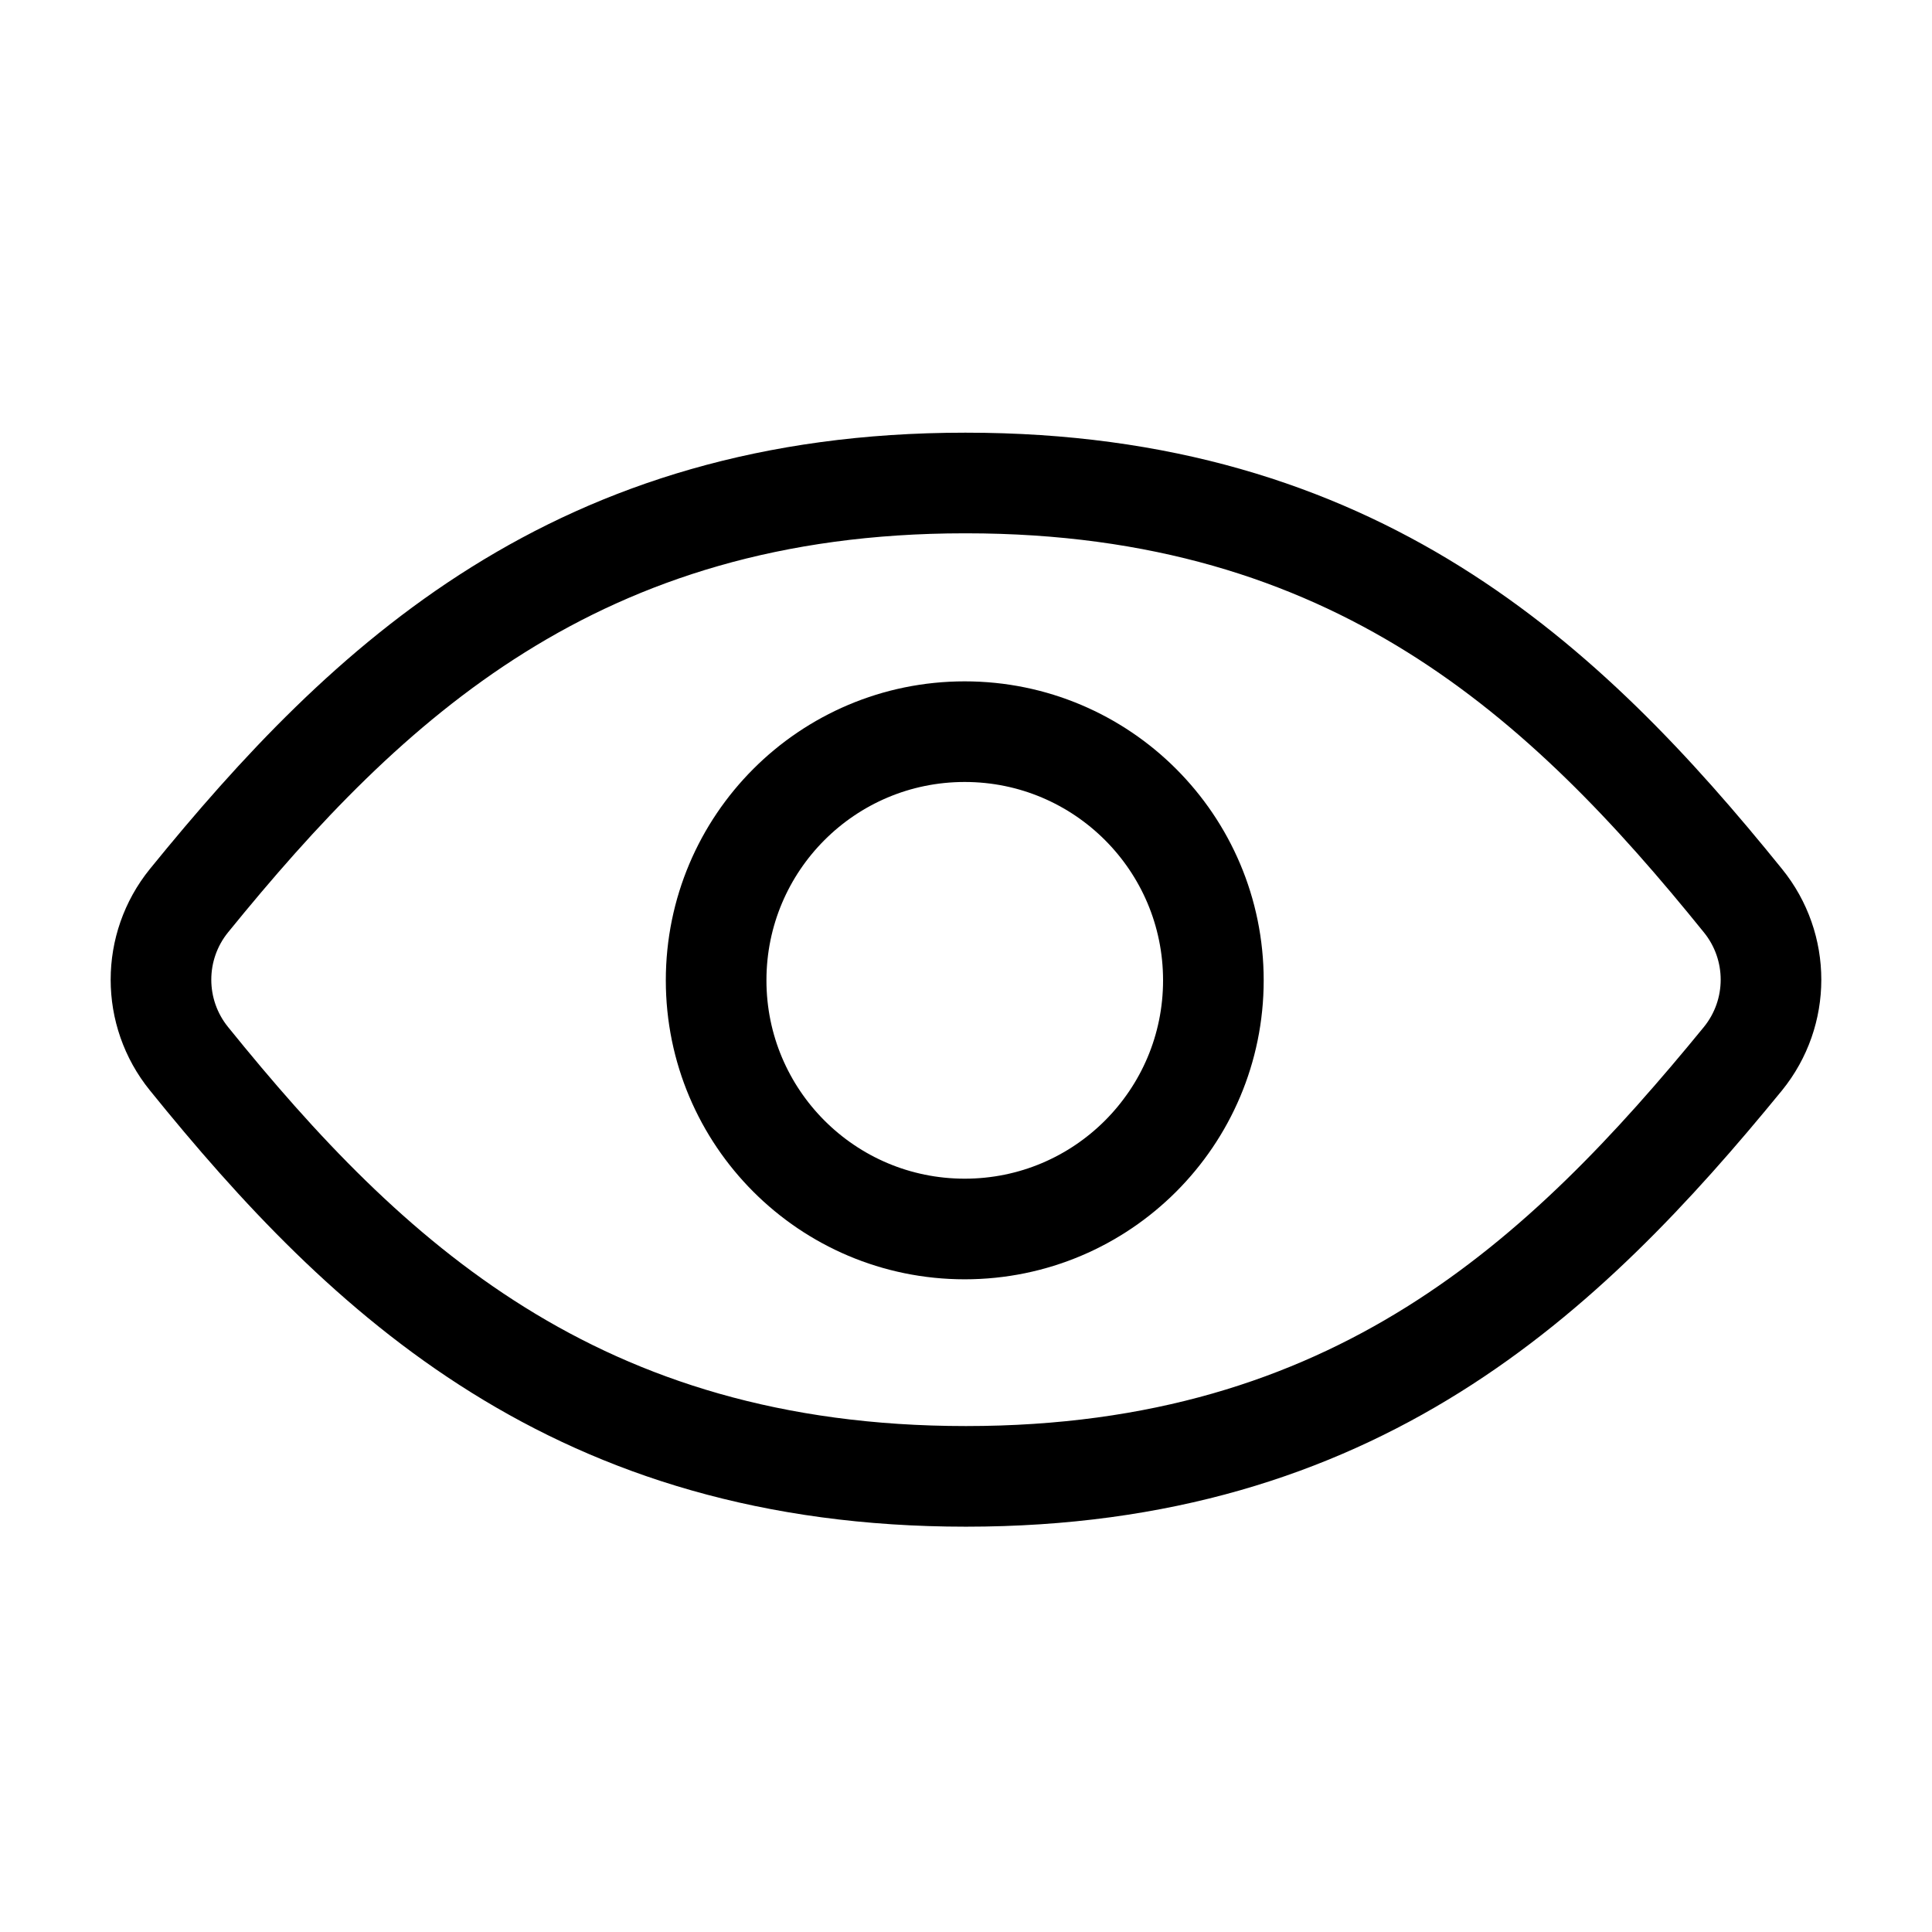 <svg width="24" height="24" viewBox="0 0 24 24" fill="none" xmlns="http://www.w3.org/2000/svg">
<path d="M11.985 6C7.166 6 4.556 8.471 2.347 11.189C1.884 11.761 1.884 12.579 2.347 13.151C4.556 15.884 7.166 18.34 12 18.34C16.834 18.34 19.429 15.869 21.652 13.151C22.116 12.579 22.116 11.761 21.652 11.189C19.444 8.456 16.834 6 12 6H11.985Z" stroke="currentColor" stroke-width="1.25" stroke-linecap="round" stroke-linejoin="round"/>
<path d="M11.984 15.267C13.69 15.267 15.073 13.884 15.073 12.178C15.073 10.472 13.69 9.089 11.984 9.089C10.278 9.089 8.896 10.472 8.896 12.178C8.896 13.884 10.278 15.267 11.984 15.267Z" stroke="currentColor" stroke-width="1.25" stroke-linecap="round" stroke-linejoin="round"/>
</svg>

